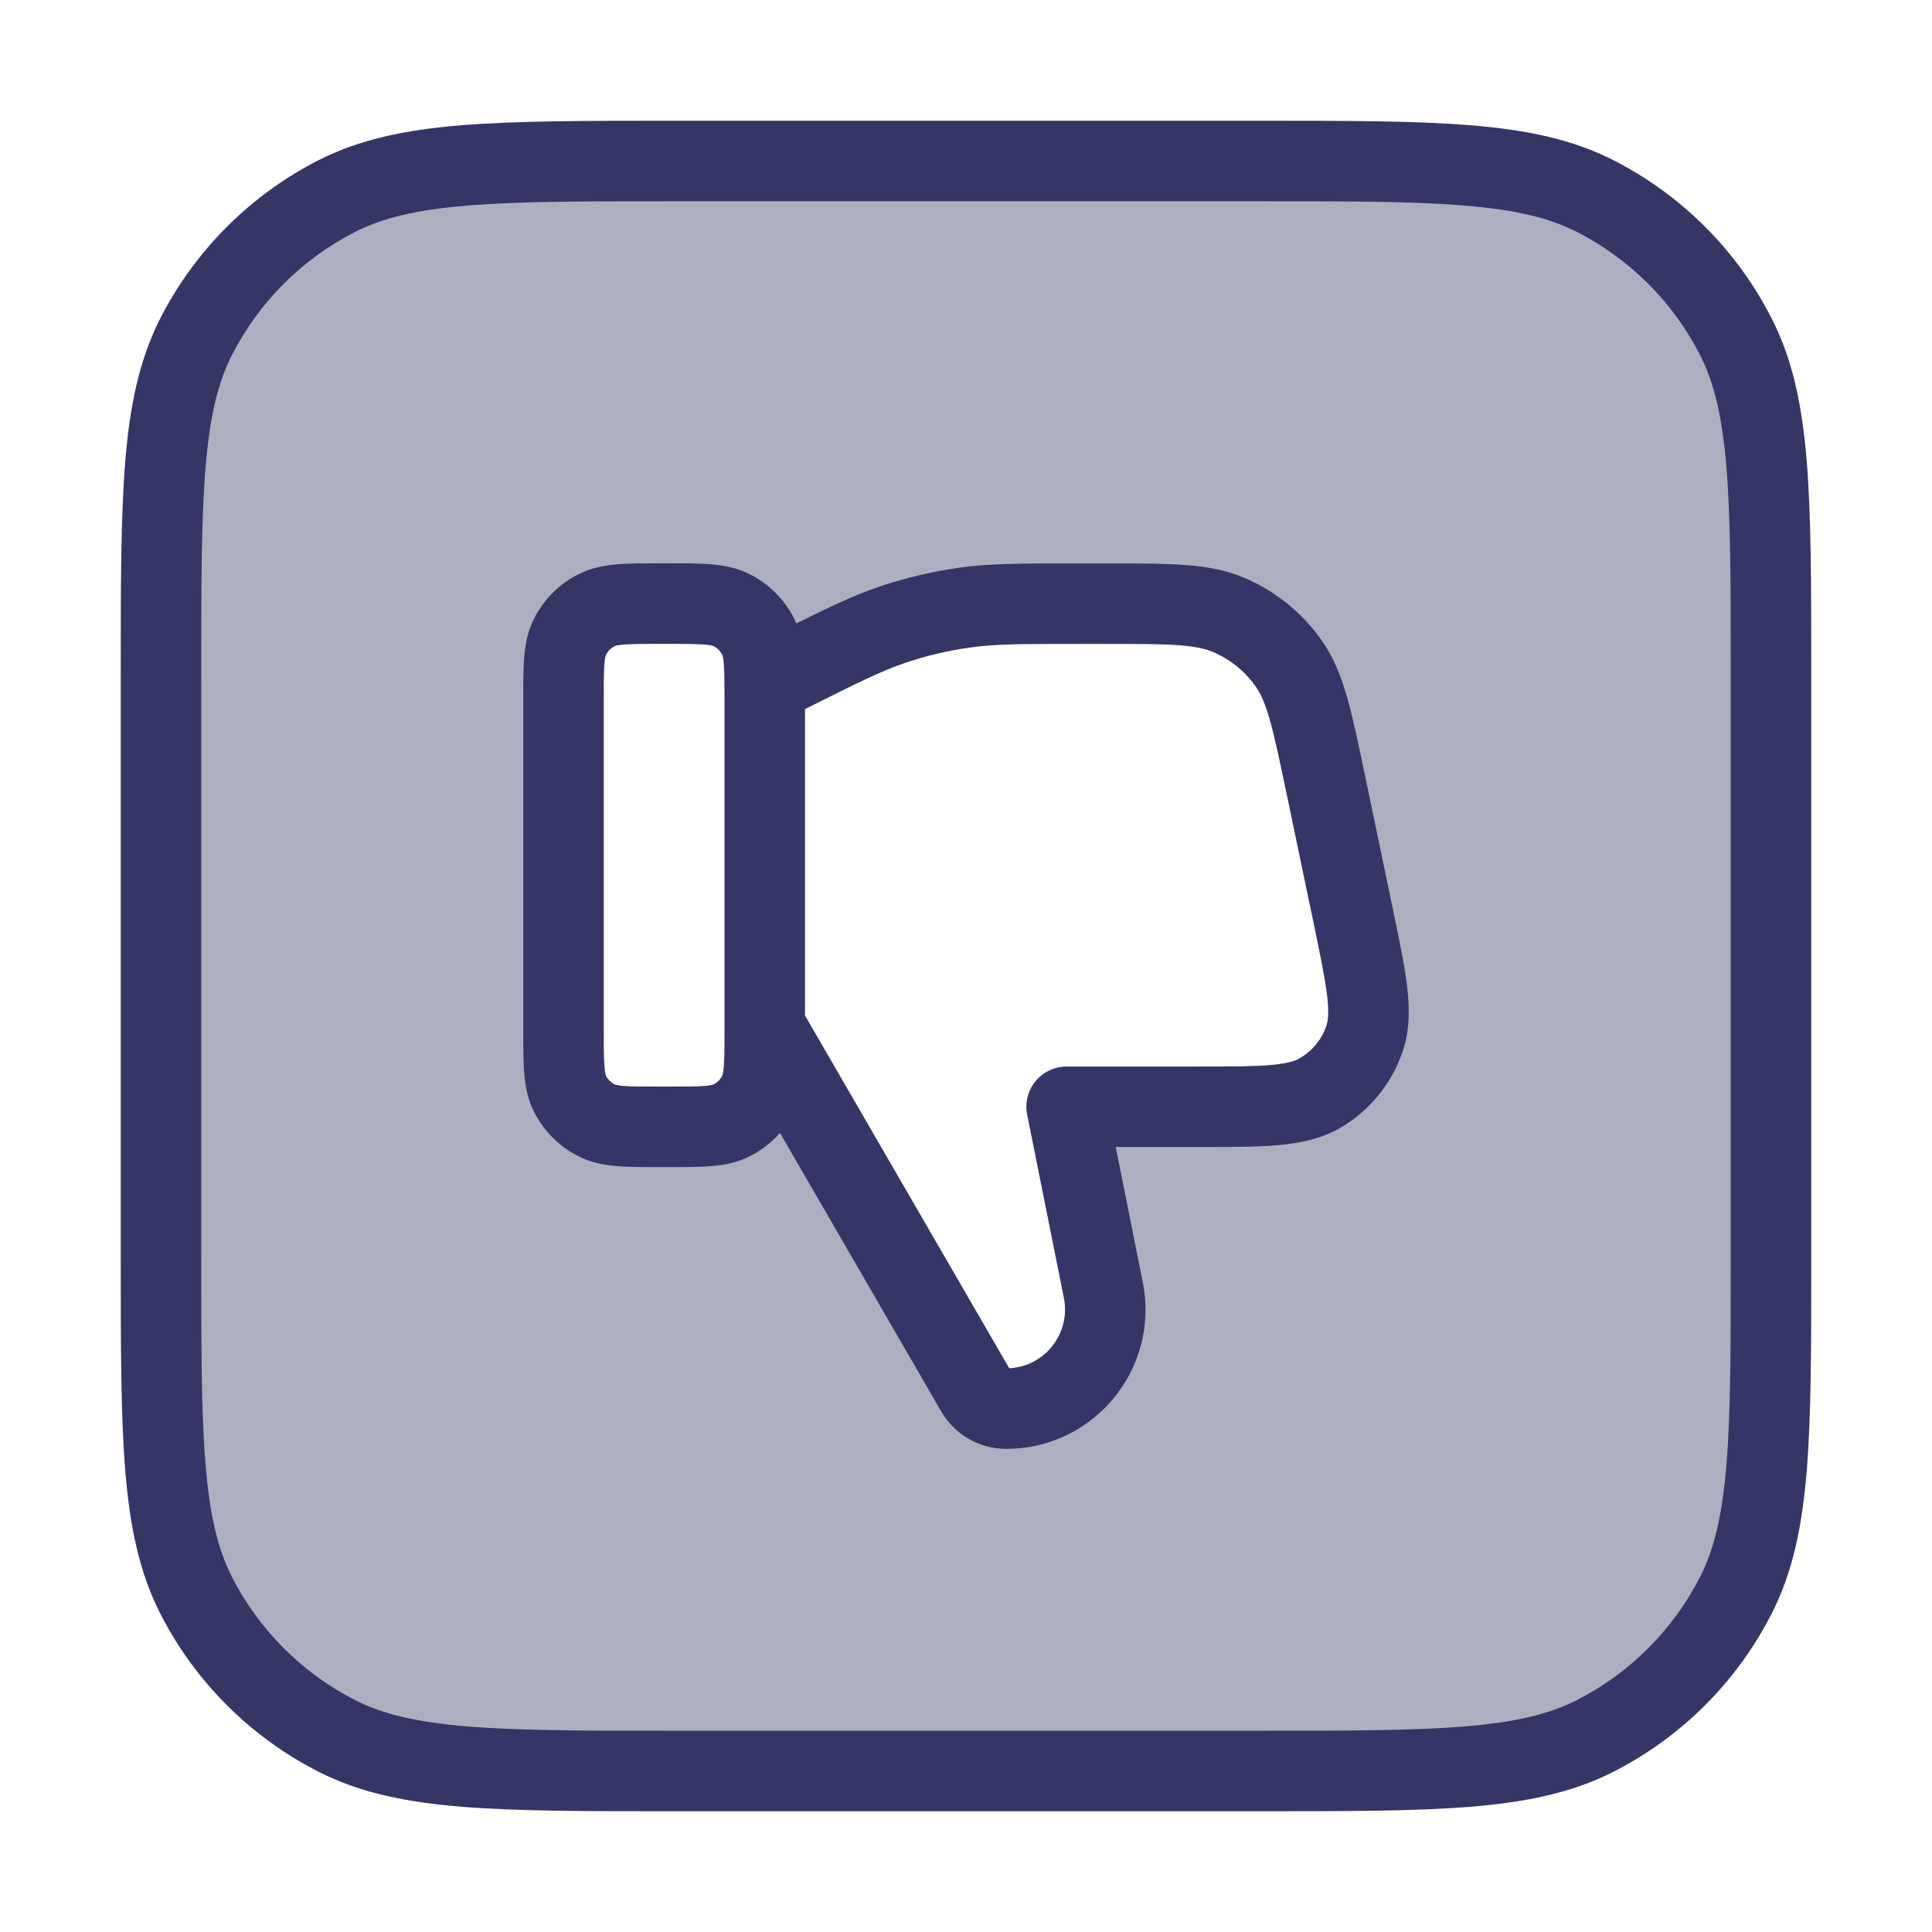 <svg width="24" height="24" viewBox="0 0 24 24" fill="none" xmlns="http://www.w3.org/2000/svg">
<path opacity="0.4" fill-rule="evenodd" clip-rule="evenodd" d="M22 8.4V15.6C22 17.84 22 18.96 21.564 19.816C21.18 20.569 20.569 21.18 19.816 21.564C18.96 22 17.84 22 15.6 22H8.4C6.16 22 5.04 22 4.184 21.564C3.431 21.18 2.819 20.569 2.436 19.816C2 18.96 2 17.84 2 15.6V8.4C2 6.16 2 5.04 2.436 4.184C2.819 3.431 3.431 2.819 4.184 2.436C5.04 2 6.16 2 8.4 2H15.6C17.84 2 18.96 2 19.816 2.436C20.569 2.819 21.18 3.431 21.564 4.184C22 5.04 22 6.16 22 8.4ZM7.082 13.592C7 13.432 7 13.222 7 12.802V8.702C7 8.282 7 8.072 7.082 7.911C7.154 7.77 7.268 7.655 7.41 7.583C7.57 7.502 7.78 7.502 8.2 7.502H8.3C8.72 7.502 8.93 7.502 9.09 7.583C9.232 7.655 9.346 7.77 9.418 7.911C9.5 8.072 9.5 8.282 9.5 8.702V8.503L9.812 8.347C10.441 8.032 10.756 7.875 11.086 7.764C11.379 7.665 11.681 7.594 11.987 7.551C12.332 7.503 12.684 7.503 13.387 7.502L13.724 7.502C14.535 7.502 14.941 7.502 15.274 7.647C15.568 7.774 15.822 7.98 16.007 8.242C16.216 8.539 16.299 8.936 16.465 9.73L16.802 11.344C16.974 12.169 17.06 12.581 16.951 12.905C16.855 13.188 16.66 13.427 16.402 13.579C16.108 13.753 15.687 13.753 14.844 13.753H13.25L13.706 16.031C13.858 16.792 13.276 17.502 12.5 17.502C12.345 17.502 12.202 17.42 12.125 17.286L9.5 12.753V12.802C9.5 13.222 9.5 13.432 9.418 13.592C9.346 13.733 9.232 13.848 9.09 13.92C8.93 14.002 8.72 14.002 8.3 14.002H8.2C7.78 14.002 7.57 14.002 7.41 13.92C7.268 13.848 7.154 13.733 7.082 13.592Z" fill="#353566"/>
<path fill-rule="evenodd" clip-rule="evenodd" d="M8.182 14.498H8.318C8.513 14.498 8.688 14.498 8.833 14.486C8.989 14.474 9.155 14.445 9.317 14.362C9.459 14.29 9.585 14.192 9.689 14.073L11.692 17.533C11.859 17.822 12.167 17.999 12.501 17.998C13.592 17.998 14.41 16.999 14.196 15.929L13.86 14.249H14.867C15.269 14.249 15.603 14.249 15.873 14.226C16.151 14.201 16.416 14.148 16.656 14.007C17.017 13.794 17.29 13.459 17.424 13.062C17.514 12.798 17.512 12.528 17.479 12.25C17.447 11.982 17.378 11.654 17.296 11.261L16.951 9.606C16.871 9.225 16.806 8.912 16.733 8.658C16.657 8.394 16.565 8.162 16.415 7.95C16.177 7.613 15.851 7.349 15.473 7.185C15.235 7.081 14.988 7.038 14.715 7.018C14.452 6.999 14.132 6.999 13.742 6.999L13.347 6.999C12.681 6.999 12.297 6.999 11.917 7.052C11.581 7.1 11.249 7.178 10.927 7.286C10.622 7.389 10.331 7.527 9.893 7.744C9.884 7.723 9.874 7.702 9.864 7.681C9.744 7.446 9.553 7.254 9.317 7.135C9.155 7.052 8.989 7.023 8.833 7.01C8.688 6.998 8.513 6.998 8.318 6.998H8.182C7.987 6.998 7.812 6.998 7.667 7.01C7.511 7.023 7.345 7.052 7.183 7.135C6.947 7.254 6.756 7.446 6.636 7.681C6.553 7.843 6.525 8.009 6.512 8.165C6.5 8.311 6.5 8.486 6.5 8.68V12.816C6.5 13.011 6.5 13.186 6.512 13.332C6.525 13.488 6.553 13.653 6.636 13.816C6.756 14.051 6.947 14.242 7.183 14.362C7.345 14.445 7.511 14.474 7.667 14.486C7.812 14.498 7.987 14.498 8.182 14.498ZM9 12.75C9 12.75 9 12.75 9 12.75L9 8.681C9 8.473 8.999 8.344 8.991 8.246C8.988 8.2 8.983 8.172 8.979 8.155C8.977 8.146 8.975 8.141 8.974 8.139C8.974 8.138 8.974 8.137 8.973 8.136C8.973 8.135 8.973 8.135 8.973 8.135C8.949 8.088 8.911 8.05 8.864 8.026L8.862 8.025L8.86 8.024C8.857 8.023 8.852 8.021 8.844 8.019C8.827 8.015 8.798 8.011 8.752 8.007C8.652 7.999 8.518 7.998 8.3 7.998H8.2C7.982 7.998 7.848 7.999 7.748 8.007C7.702 8.011 7.673 8.015 7.656 8.019C7.648 8.021 7.643 8.023 7.64 8.024C7.638 8.025 7.637 8.025 7.636 8.026C7.589 8.05 7.551 8.088 7.527 8.135C7.527 8.135 7.527 8.135 7.527 8.135C7.527 8.135 7.526 8.137 7.526 8.139C7.525 8.141 7.523 8.146 7.521 8.155C7.517 8.172 7.512 8.2 7.509 8.246C7.5 8.346 7.5 8.48 7.5 8.698V12.798C7.5 13.017 7.5 13.15 7.509 13.25C7.512 13.297 7.517 13.325 7.521 13.342C7.523 13.35 7.525 13.355 7.526 13.358C7.527 13.361 7.527 13.362 7.527 13.362C7.551 13.409 7.589 13.447 7.636 13.471C7.637 13.471 7.638 13.472 7.64 13.473C7.643 13.474 7.648 13.475 7.656 13.477C7.673 13.481 7.702 13.486 7.748 13.49C7.848 13.498 7.982 13.498 8.2 13.498H8.3C8.518 13.498 8.652 13.498 8.752 13.49C8.798 13.486 8.827 13.481 8.844 13.477C8.852 13.475 8.857 13.474 8.86 13.473C8.861 13.472 8.862 13.472 8.863 13.472C8.863 13.471 8.863 13.471 8.864 13.471C8.911 13.447 8.949 13.409 8.973 13.362C8.973 13.362 8.973 13.361 8.973 13.361C8.974 13.36 8.974 13.359 8.974 13.358C8.975 13.355 8.977 13.35 8.979 13.342C8.983 13.325 8.988 13.297 8.991 13.25C9 13.15 9 13.017 9 12.798V12.75ZM10 8.808L10.035 8.791C10.677 8.47 10.956 8.332 11.246 8.234C11.509 8.145 11.781 8.081 12.056 8.043C12.359 8 12.67 7.999 13.388 7.999L13.724 7.999C14.137 7.999 14.419 7.999 14.641 8.015C14.857 8.031 14.98 8.061 15.075 8.102C15.285 8.193 15.466 8.34 15.598 8.527C15.658 8.612 15.712 8.726 15.772 8.934C15.833 9.148 15.891 9.425 15.976 9.829L16.313 11.443C16.401 11.864 16.459 12.148 16.486 12.368C16.511 12.584 16.497 12.681 16.477 12.741C16.42 12.911 16.303 13.054 16.148 13.145C16.095 13.177 16.002 13.211 15.785 13.23C15.565 13.249 15.275 13.249 14.844 13.249H13.25C13.1 13.249 12.958 13.317 12.863 13.432C12.768 13.548 12.73 13.701 12.76 13.848L13.216 16.125C13.303 16.565 12.979 16.975 12.537 16.997L10 12.615V8.808Z" fill="#353566"/>
<path fill-rule="evenodd" clip-rule="evenodd" d="M8.377 1.5H15.623C16.724 1.5 17.581 1.5 18.268 1.556C18.966 1.613 19.533 1.731 20.043 1.99C20.89 2.422 21.578 3.11 22.009 3.957C22.269 4.467 22.387 5.034 22.444 5.732C22.5 6.419 22.5 7.276 22.5 8.377V15.623C22.5 16.724 22.5 17.581 22.444 18.268C22.387 18.966 22.269 19.533 22.009 20.043C21.578 20.89 20.89 21.578 20.043 22.009C19.533 22.269 18.966 22.387 18.268 22.444C17.581 22.5 16.724 22.5 15.623 22.5H8.377C7.276 22.5 6.42 22.5 5.732 22.444C5.034 22.387 4.467 22.269 3.957 22.009C3.11 21.578 2.422 20.89 1.99 20.043C1.731 19.533 1.613 18.966 1.556 18.268C1.5 17.581 1.5 16.724 1.5 15.623V8.377C1.5 7.276 1.5 6.419 1.556 5.732C1.613 5.034 1.731 4.467 1.99 3.957C2.422 3.11 3.11 2.422 3.957 1.99C4.467 1.731 5.034 1.613 5.732 1.556C6.419 1.5 7.276 1.5 8.377 1.5ZM5.814 2.553C5.177 2.605 4.757 2.705 4.411 2.881C3.752 3.217 3.217 3.752 2.881 4.411C2.705 4.757 2.605 5.177 2.553 5.814C2.5 6.455 2.5 7.272 2.5 8.4V15.6C2.5 16.728 2.5 17.545 2.553 18.186C2.605 18.823 2.705 19.243 2.881 19.589C3.217 20.247 3.752 20.783 4.411 21.119C4.757 21.295 5.177 21.395 5.814 21.447C6.455 21.5 7.272 21.5 8.4 21.5H15.6C16.728 21.5 17.545 21.5 18.186 21.447C18.823 21.395 19.243 21.295 19.589 21.119C20.247 20.783 20.783 20.247 21.119 19.589C21.295 19.243 21.395 18.823 21.447 18.186C21.5 17.545 21.5 16.728 21.5 15.6V8.4C21.5 7.272 21.5 6.455 21.447 5.814C21.395 5.177 21.295 4.757 21.119 4.411C20.783 3.752 20.247 3.217 19.589 2.881C19.243 2.705 18.823 2.605 18.186 2.553C17.545 2.5 16.728 2.5 15.6 2.5H8.4C7.272 2.5 6.455 2.5 5.814 2.553Z" fill="#353566"/>
</svg>
